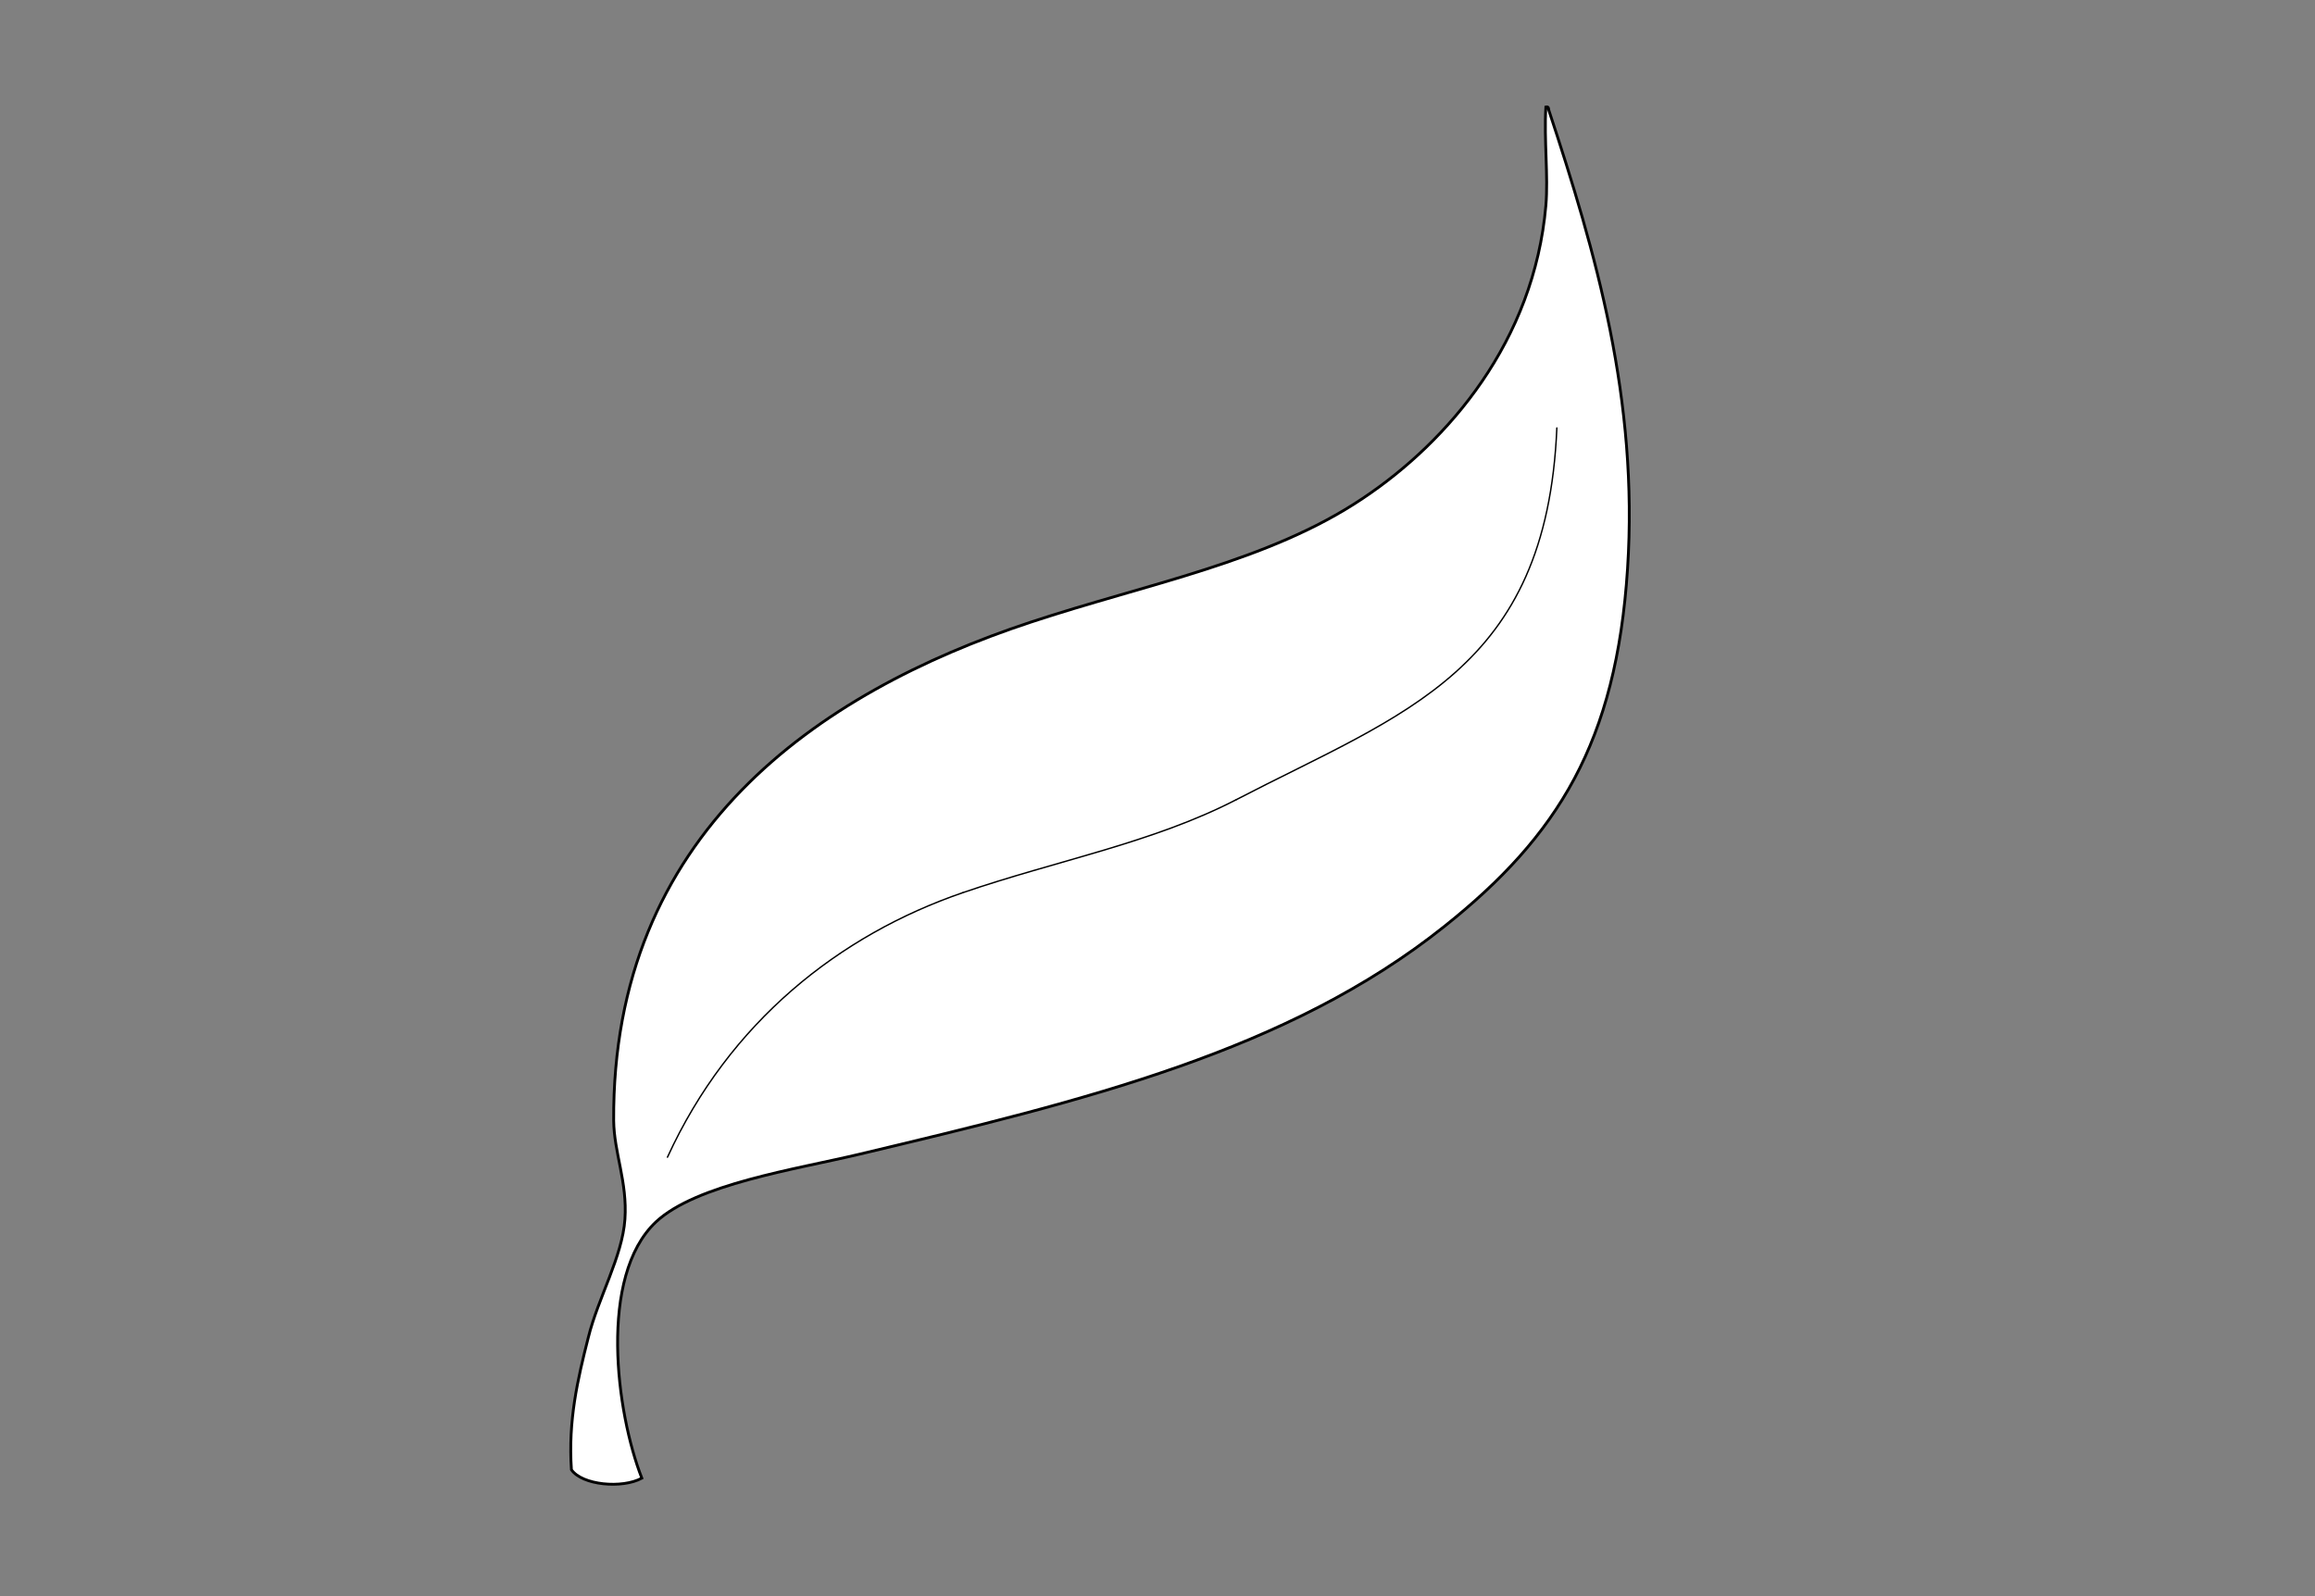 <?xml version="1.0" encoding="utf-8"?>
<!-- Generator: Adobe Illustrator 15.0.0, SVG Export Plug-In . SVG Version: 6.00 Build 0)  -->
<!DOCTYPE svg PUBLIC "-//W3C//DTD SVG 1.1//EN" "http://www.w3.org/Graphics/SVG/1.1/DTD/svg11.dtd">
<svg version="1.1" id="layer_x5F_www.ABC-color.com"
	 xmlns="http://www.w3.org/2000/svg" xmlns:xlink="http://www.w3.org/1999/xlink" x="0px" y="0px" width="822px" height="567px"
	 viewBox="0 0 822 567" enable-background="new 0 0 822 567" xml:space="preserve">
<rect x="0" y="0" width="822" height="567" fill="#808080" stroke="none"/>
<path id="www.ABC-color.com" fill="#FFFFFF" stroke="#000000" d="M549.9,39c16.8,50.9,31.898,102.9,28,163c-4,61.6-24.7,94.9-65,127
	c-55.5,44.3-127.302,61.8-208,81c-22.3,5.3-57.7,10.6-72,24c-20.5,19.3-14.1,67.8-5,91c-7,3.8-21.2,2.5-25-3
	c-1.2-17.4,2.2-32.1,6-47c3.5-14.1,12.1-28.7,13-42c0.9-13.2-3.9-23.7-4-35c-0.6-101.7,72.1-151.9,148-177
	c41.398-13.7,84.5-21.5,118-44c30.398-20.3,60.8-55.8,65-104c0.898-10.5-0.7-23.2,0-35C549.8,37.8,549.9,38.4,549.9,39z"/>
<path fill="none" stroke="#000000" stroke-width="0.5" stroke-linecap="round" stroke-linejoin="round" d="M439,284
	c59.1-30.7,110.2-45.7,113.8-132"/>
<path fill="none" stroke="#000000" stroke-width="0.5" stroke-linecap="round" stroke-linejoin="round" d="M237,411
	c22-48,61-78.9,105-94"/>
<path fill="none" stroke="#000000" stroke-width="0.5" stroke-linecap="round" stroke-linejoin="round" d="M342,317
	c33.2-11.4,67.2-17.6,97-33"/>
</svg>
